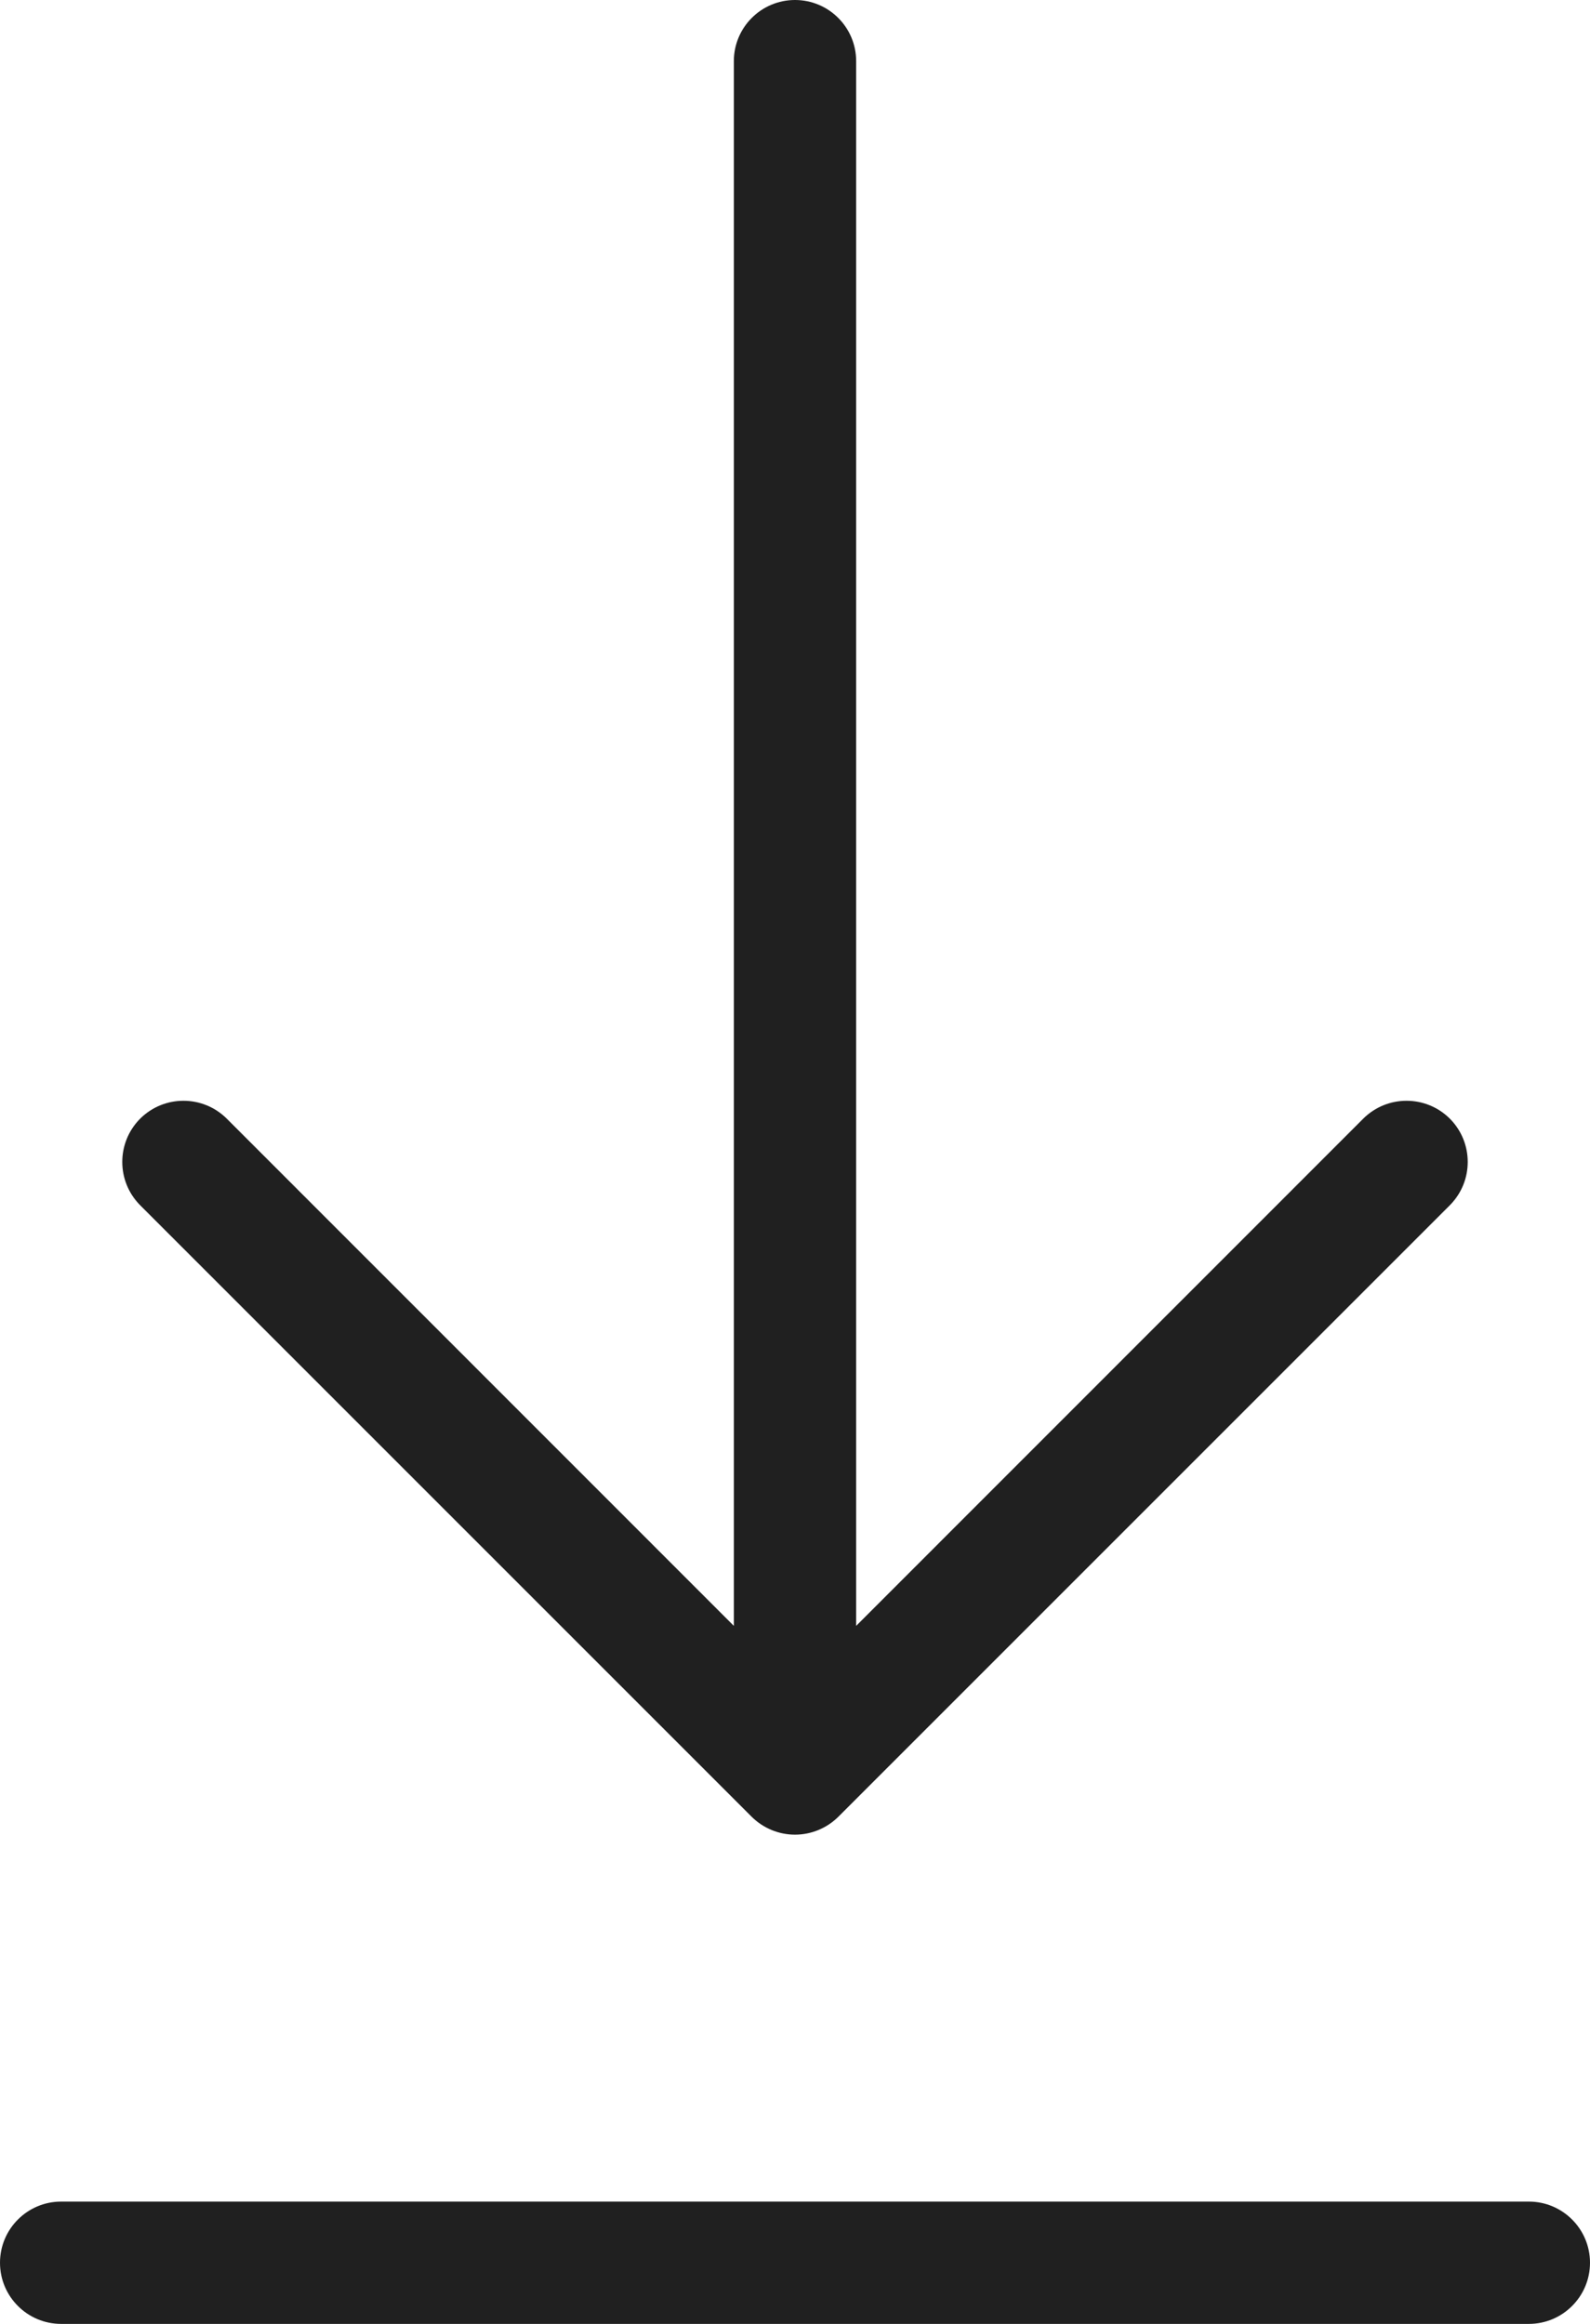 <svg width="13" height="19" viewBox="0 0 13 19" fill="none" xmlns="http://www.w3.org/2000/svg">
<path fill-rule="evenodd" clip-rule="evenodd" d="M6.5 0C6.776 0 7 0.224 7 0.5L7 13.293L11.146 9.146C11.342 8.951 11.658 8.951 11.854 9.146C12.049 9.342 12.049 9.658 11.854 9.854L6.854 14.854C6.76 14.947 6.633 15 6.5 15C6.367 15 6.24 14.947 6.146 14.854L1.146 9.854C0.951 9.658 0.951 9.342 1.146 9.146C1.342 8.951 1.658 8.951 1.854 9.146L6 13.293L6 0.5C6 0.224 6.224 0 6.5 0ZM0 18.5C0 18.224 0.224 18 0.5 18H12.5C12.776 18 13 18.224 13 18.5C13 18.776 12.776 19 12.5 19H0.5C0.224 19 0 18.776 0 18.5Z" fill="#202020"/>
</svg>
